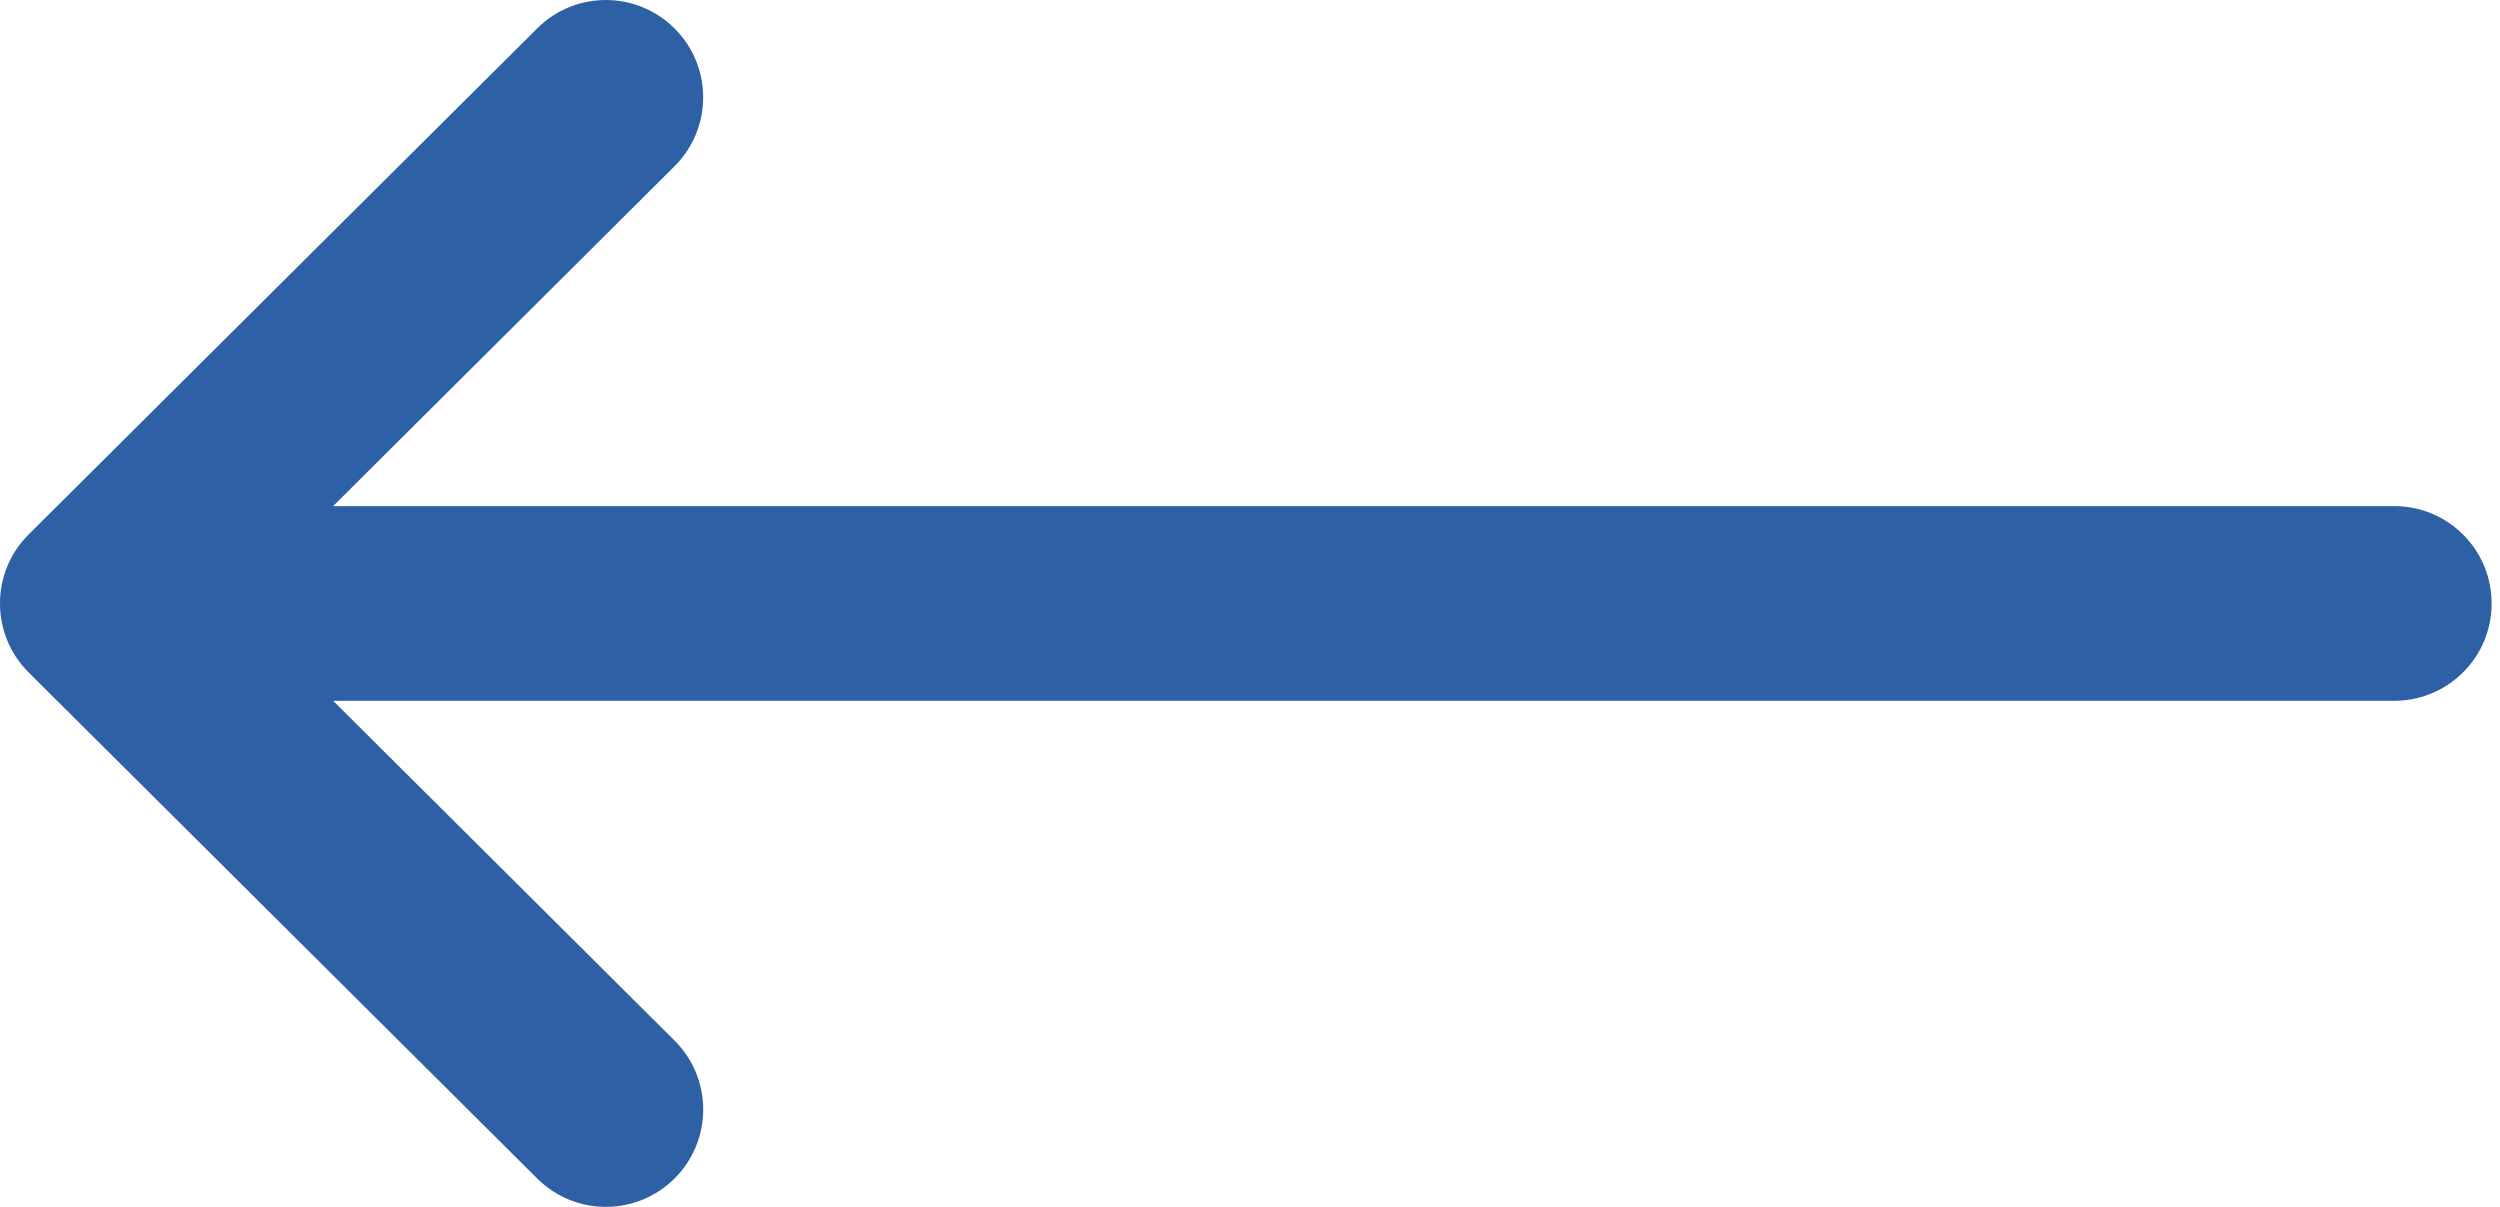 <svg width="29" height="14" viewBox="0 0 29 14" fill="none" xmlns="http://www.w3.org/2000/svg">
<path d="M0.331 7.799C0.331 7.8 0.332 7.8 0.332 7.8L6.232 13.671C6.674 14.111 7.388 14.109 7.828 13.667C8.268 13.225 8.267 12.511 7.825 12.071L3.864 8.129L27.774 8.129C28.398 8.129 28.903 7.624 28.903 7C28.903 6.376 28.398 5.871 27.774 5.871L3.864 5.871L7.824 1.929C8.266 1.489 8.268 0.775 7.828 0.333C7.388 -0.109 6.673 -0.111 6.232 0.329L0.332 6.2C0.332 6.2 0.331 6.2 0.331 6.201C-0.111 6.642 -0.11 7.359 0.331 7.799Z" fill="#2D60A4"/>
</svg>
